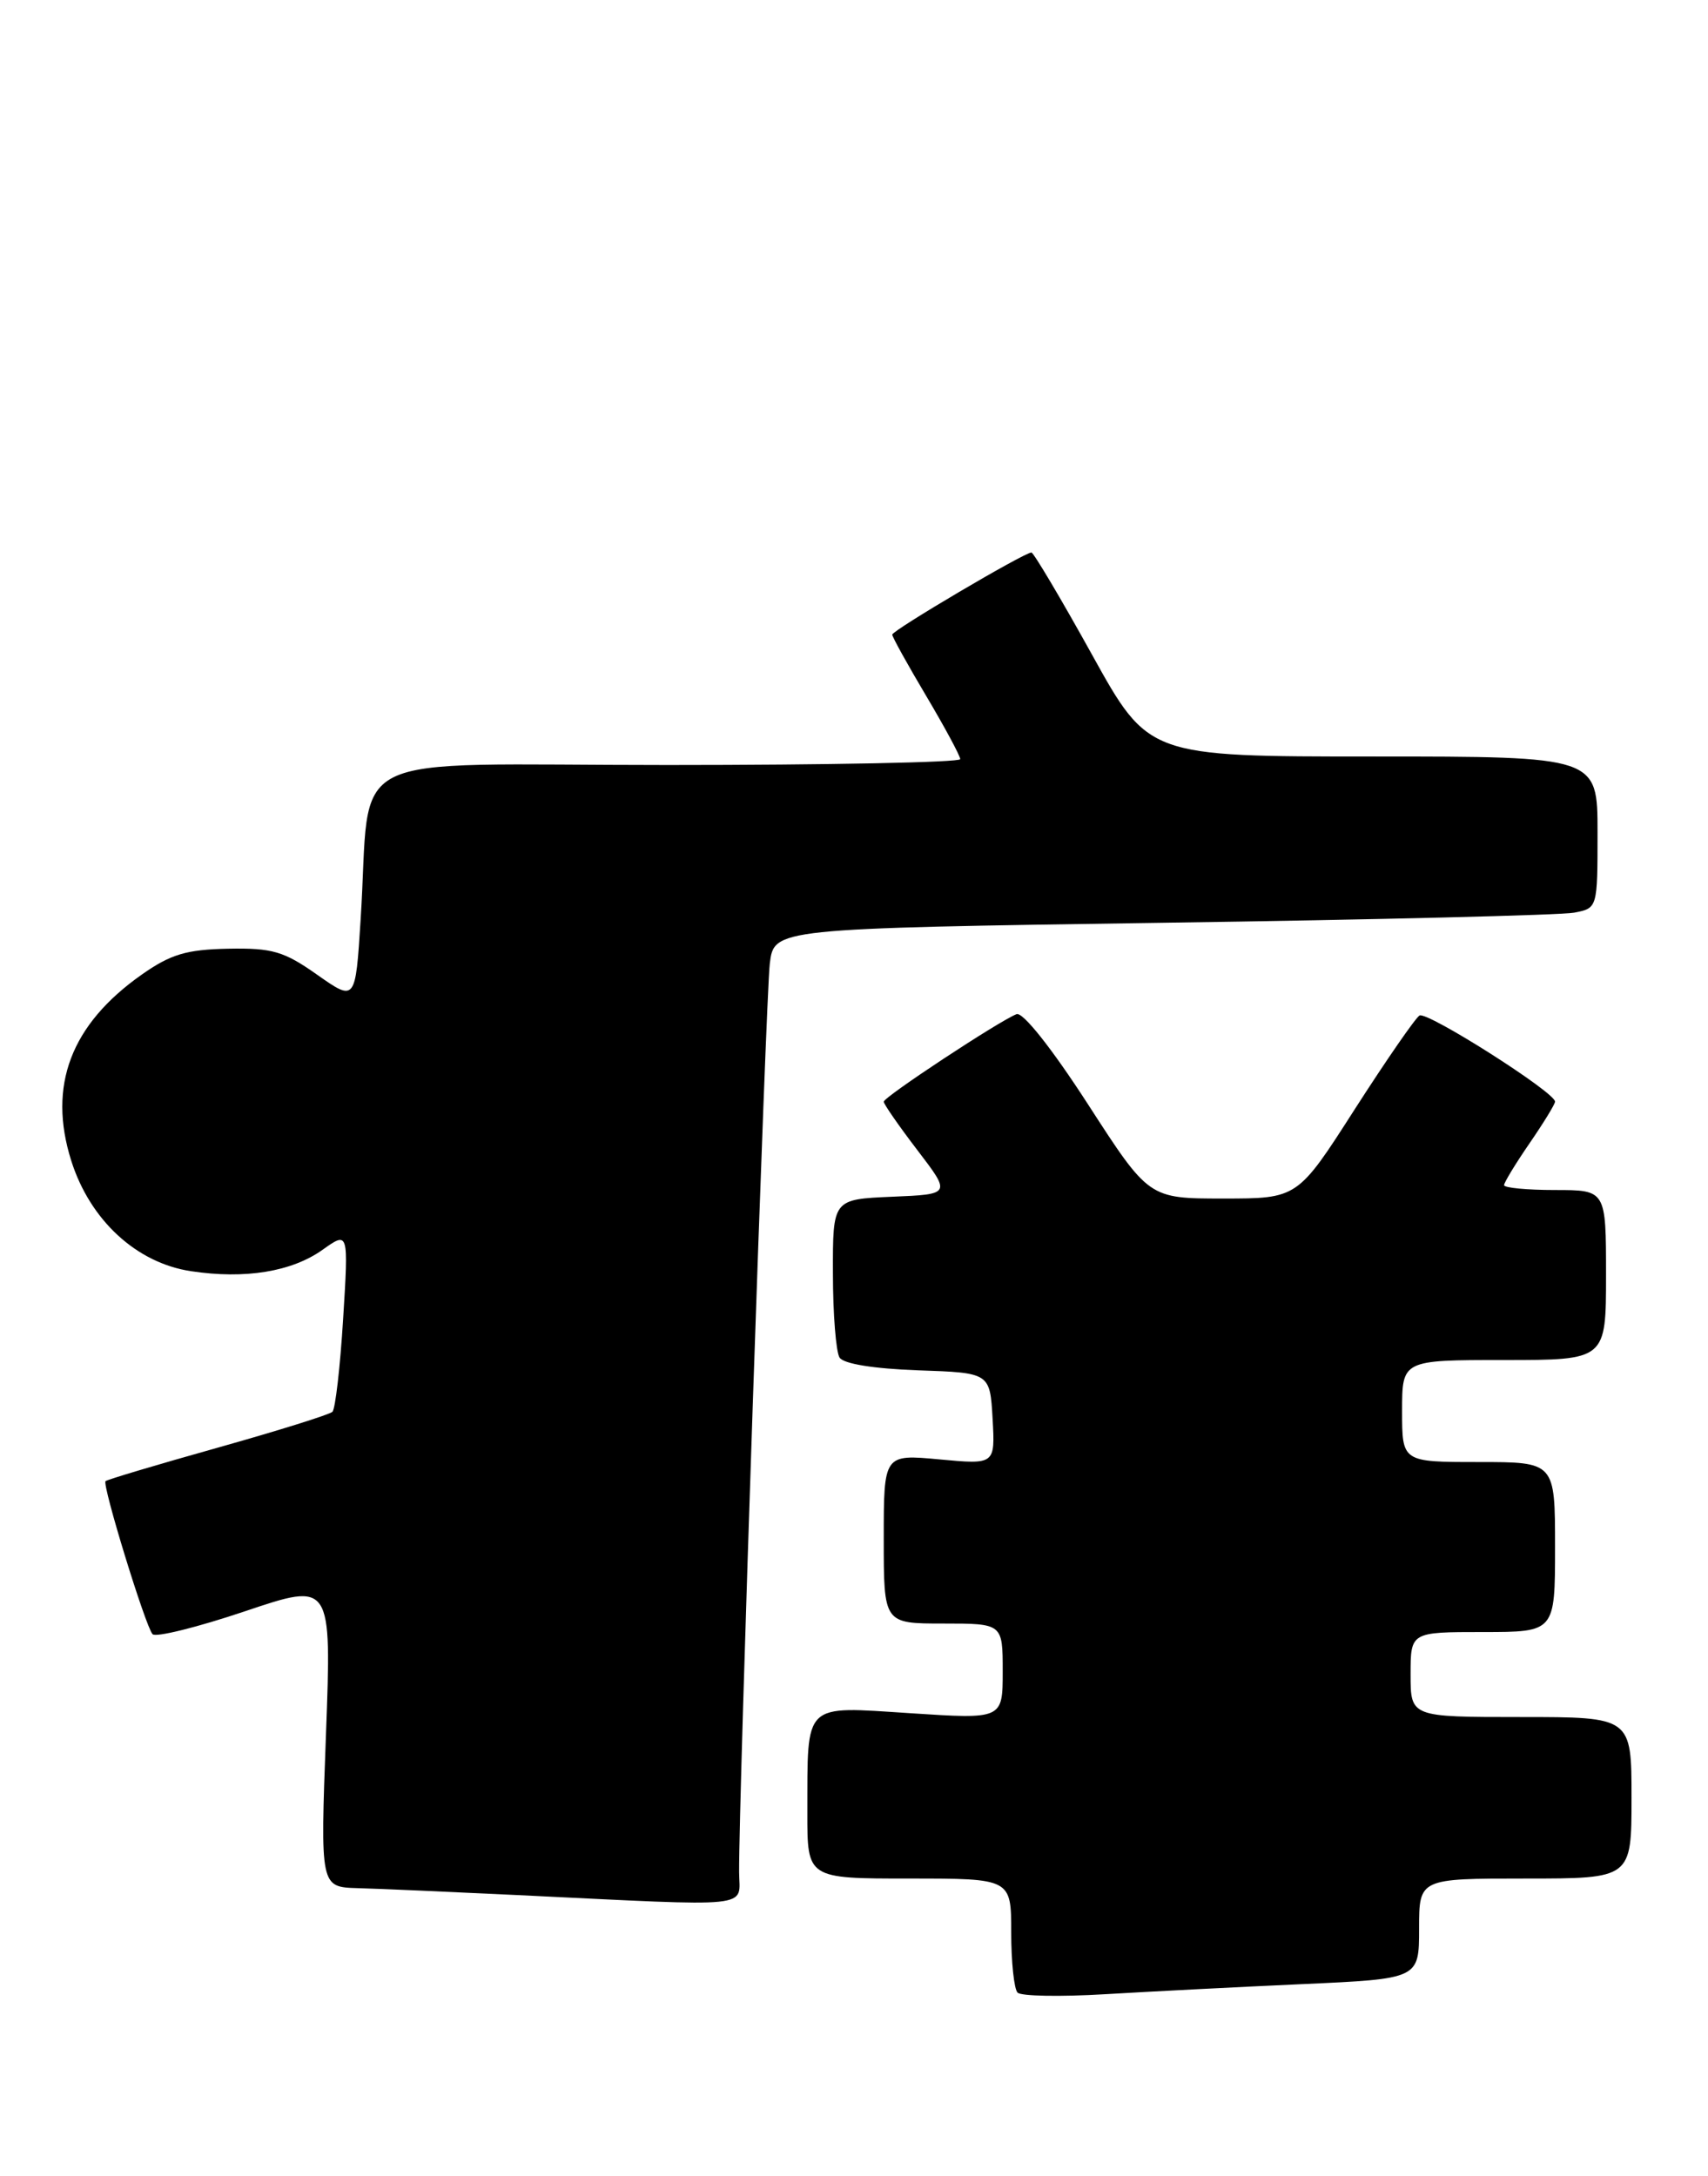 <?xml version="1.0" encoding="UTF-8" standalone="no"?>
<!DOCTYPE svg PUBLIC "-//W3C//DTD SVG 1.1//EN" "http://www.w3.org/Graphics/SVG/1.1/DTD/svg11.dtd" >
<svg xmlns="http://www.w3.org/2000/svg" xmlns:xlink="http://www.w3.org/1999/xlink" version="1.1" viewBox="0 0 201 256">
 <g >
 <path fill="currentColor"
d=" M 153.25 233.42 C 167.00 232.80 167.00 232.80 167.00 226.90 C 167.00 221.00 167.00 221.00 179.50 221.00 C 192.00 221.00 192.00 221.00 192.00 211.50 C 192.00 202.00 192.00 202.00 179.00 202.00 C 166.00 202.00 166.00 202.00 166.00 197.00 C 166.00 192.00 166.00 192.00 174.50 192.00 C 183.00 192.00 183.00 192.00 183.00 182.00 C 183.00 172.00 183.00 172.00 174.00 172.00 C 165.00 172.00 165.00 172.00 165.00 166.00 C 165.00 160.00 165.00 160.00 177.00 160.00 C 189.00 160.00 189.00 160.00 189.00 150.00 C 189.00 140.00 189.00 140.00 183.00 140.00 C 179.70 140.00 177.00 139.74 177.00 139.43 C 177.00 139.12 178.35 136.90 180.00 134.50 C 181.65 132.10 183.00 129.90 183.00 129.60 C 183.00 128.50 167.92 118.93 167.05 119.47 C 166.55 119.78 163.12 124.75 159.42 130.51 C 152.70 141.00 152.70 141.00 143.95 141.00 C 135.20 141.00 135.20 141.00 128.04 129.92 C 123.77 123.32 120.37 119.03 119.63 119.31 C 117.61 120.09 104.00 129.05 104.00 129.61 C 104.00 129.89 105.78 132.46 107.96 135.31 C 111.93 140.50 111.93 140.50 104.96 140.79 C 98.00 141.09 98.00 141.09 98.02 149.79 C 98.02 154.58 98.38 159.04 98.80 159.71 C 99.27 160.45 102.81 161.02 108.03 161.21 C 116.50 161.50 116.50 161.50 116.81 166.90 C 117.11 172.30 117.11 172.30 110.56 171.69 C 104.00 171.08 104.00 171.08 104.00 181.04 C 104.00 191.00 104.00 191.00 111.00 191.00 C 118.00 191.00 118.00 191.00 118.00 196.63 C 118.00 202.26 118.00 202.26 107.14 201.55 C 94.42 200.73 95.04 200.13 95.01 213.25 C 95.00 221.00 95.00 221.00 107.00 221.00 C 119.00 221.00 119.00 221.00 119.00 227.33 C 119.00 230.82 119.34 234.01 119.75 234.42 C 120.16 234.84 124.78 234.92 130.00 234.61 C 135.22 234.30 145.69 233.76 153.25 233.42 Z  M 86.98 220.25 C 86.92 211.98 90.13 117.22 90.59 113.37 C 91.09 109.23 91.09 109.23 136.79 108.56 C 161.93 108.20 183.74 107.66 185.25 107.37 C 188.00 106.84 188.00 106.84 188.00 97.92 C 188.00 89.00 188.00 89.00 161.58 89.00 C 135.15 89.00 135.15 89.00 128.50 77.00 C 124.84 70.40 121.63 65.00 121.38 65.00 C 120.53 65.00 105.00 74.16 105.00 74.66 C 105.00 74.93 106.80 78.18 109.00 81.88 C 111.20 85.59 113.00 88.93 113.00 89.31 C 113.00 89.69 97.50 90.00 78.56 90.00 C 39.37 90.00 43.75 87.80 42.44 108.17 C 41.83 117.84 41.83 117.84 37.32 114.67 C 33.41 111.91 32.04 111.51 26.84 111.61 C 21.94 111.71 20.09 112.26 16.69 114.65 C 8.34 120.52 5.60 127.73 8.38 136.54 C 10.59 143.54 16.06 148.59 22.49 149.55 C 28.86 150.51 34.33 149.61 37.96 147.03 C 41.02 144.85 41.02 144.85 40.38 155.17 C 40.03 160.85 39.46 165.77 39.12 166.09 C 38.78 166.42 32.70 168.32 25.62 170.31 C 18.53 172.30 12.59 174.07 12.42 174.25 C 12.00 174.67 17.10 191.28 17.95 192.25 C 18.31 192.66 23.20 191.45 28.82 189.56 C 39.03 186.12 39.03 186.12 38.36 204.06 C 37.69 222.00 37.69 222.00 42.09 222.13 C 44.52 222.19 53.02 222.57 61.00 222.95 C 89.27 224.31 87.00 224.55 86.98 220.25 Z "/>
</g>
</svg>